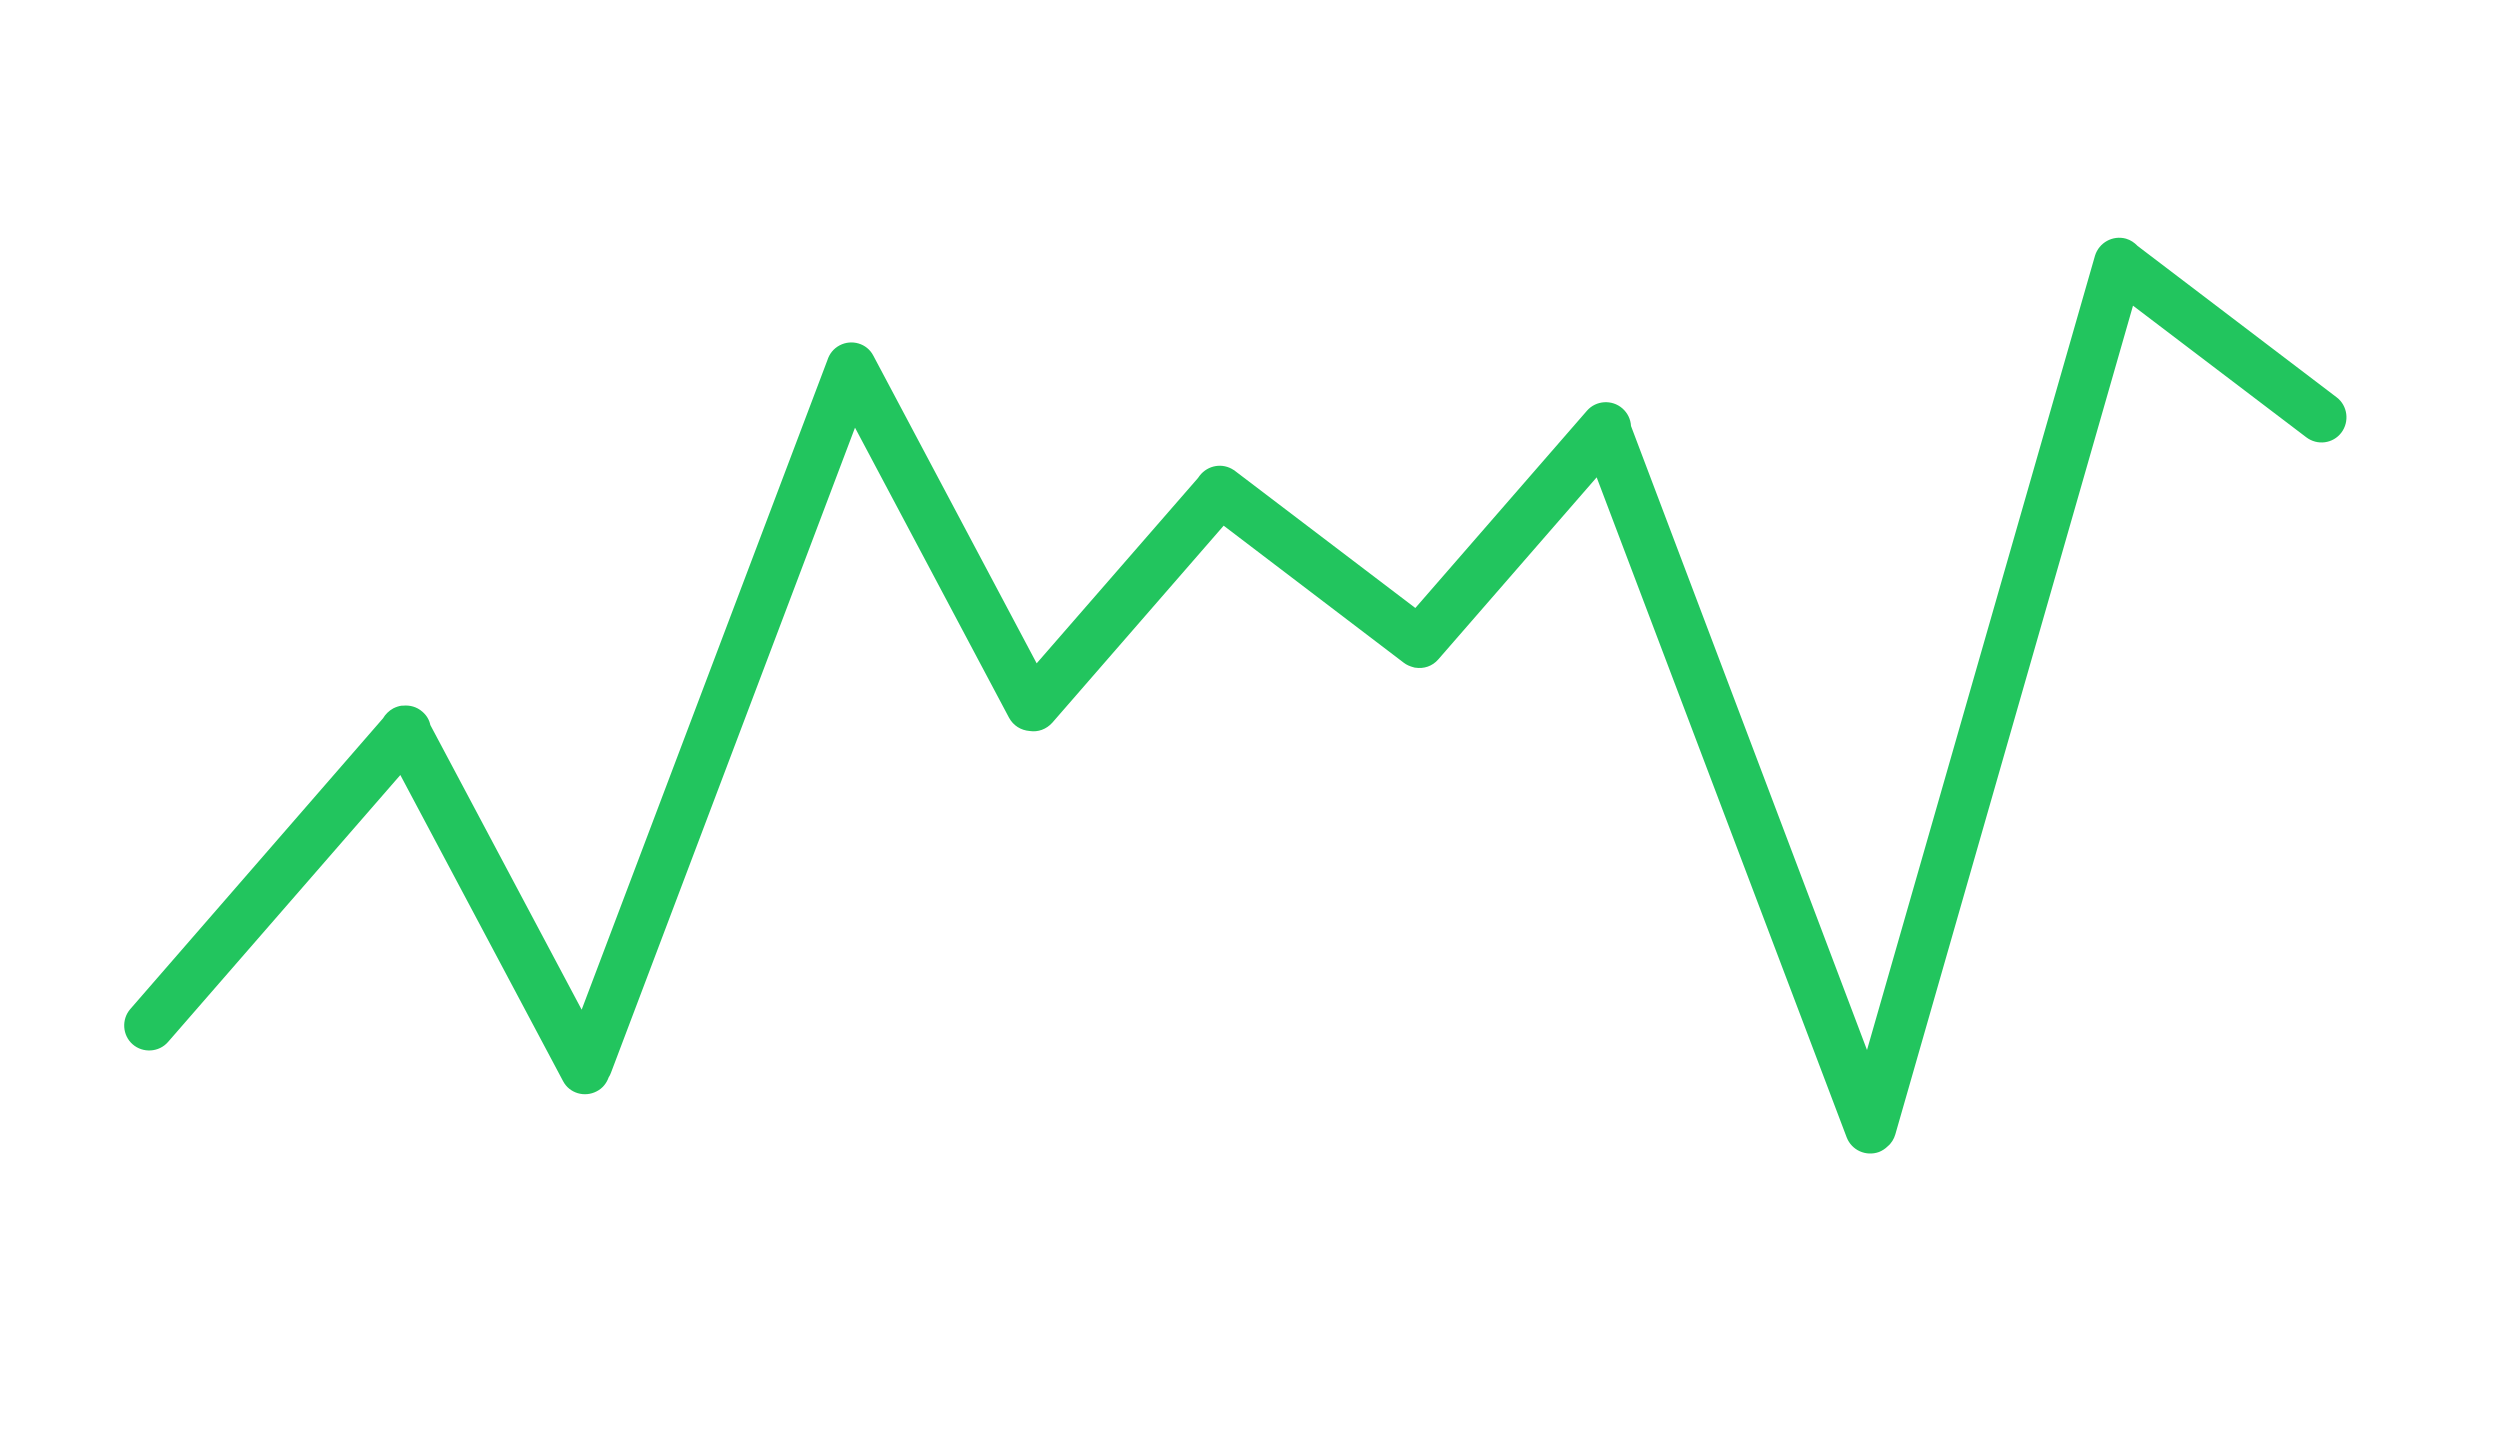 <?xml version="1.0" encoding="utf-8"?>
<!-- Generator: Adobe Illustrator 23.0.3, SVG Export Plug-In . SVG Version: 6.00 Build 0)  -->
<svg version="1.1" id="Layer_1" xmlns="http://www.w3.org/2000/svg" xmlns:xlink="http://www.w3.org/1999/xlink" x="0px" y="0px"
	 viewBox="0 0 750 432" style="enable-background:new 0 0 750 432;" xml:space="preserve">
<style type="text/css">
	.st0{fill-rule:evenodd;clip-rule:evenodd;fill:#22C55E;}
</style>
<path class="st0" d="M701,119.2l-59.7-45.4c0,0-0.1,0-0.1-0.1c-0.9-0.9-2-1.7-3.4-2.1h0c-4-1.1-8.1,1.2-9.3,5.1l-68.4,238.3
	l-70.8-187.2c-0.1-2-1-3.9-2.6-5.3c-3.1-2.7-7.9-2.4-10.6,0.7l-51.5,59.2l-54.2-41.2c0,0,0,0,0,0c-0.1-0.1-0.2-0.2-0.3-0.2
	c-3.3-2.2-7.7-1.5-10.2,1.7v0c-0.2,0.2-0.3,0.5-0.5,0.7l-48.4,55.6L262,106.7c-1.9-3.7-6.5-5-10.1-3.1c-1.9,1-3.1,2.6-3.7,4.5
	l-73.7,194.8l-45.4-85.4c-0.3-1.5-1.1-2.9-2.4-4c-1.7-1.5-3.8-2-5.8-1.8c0,0,0,0-0.1,0c-0.1,0-0.2,0-0.3,0c-0.8,0.1-1.7,0.4-2.5,0.8
	c-1.3,0.7-2.4,1.8-3.1,3l-75.8,87.2c-2.7,3.1-2.4,7.9,0.7,10.6v0c3.1,2.7,7.9,2.4,10.6-0.7l69.7-80.1l48.8,91.8
	c1.9,3.7,6.5,5,10.1,3.1v0c1.8-0.9,3-2.5,3.6-4.2c0.3-0.4,0.5-0.9,0.7-1.4l73.2-193.5l46.2,87c1.3,2.4,3.6,3.8,6.2,4
	c2.5,0.4,5-0.5,6.8-2.5l51.4-59.1l54,41.1c0.9,0.7,1.9,1.1,3,1.4c0.1,0,0.2,0,0.3,0.1c0.1,0,0.1,0,0.2,0c2.5,0.4,5.1-0.4,6.9-2.5
	l47.5-54.6L554,341.2c1.5,3.9,5.8,5.8,9.7,4.4h0c1-0.4,1.9-1,2.6-1.7c1.1-0.9,1.9-2.2,2.3-3.6l71.3-248.6l52,39.5
	c3.3,2.5,8,1.9,10.5-1.4C704.9,126.5,704.3,121.7,701,119.2z"/>
</svg>
